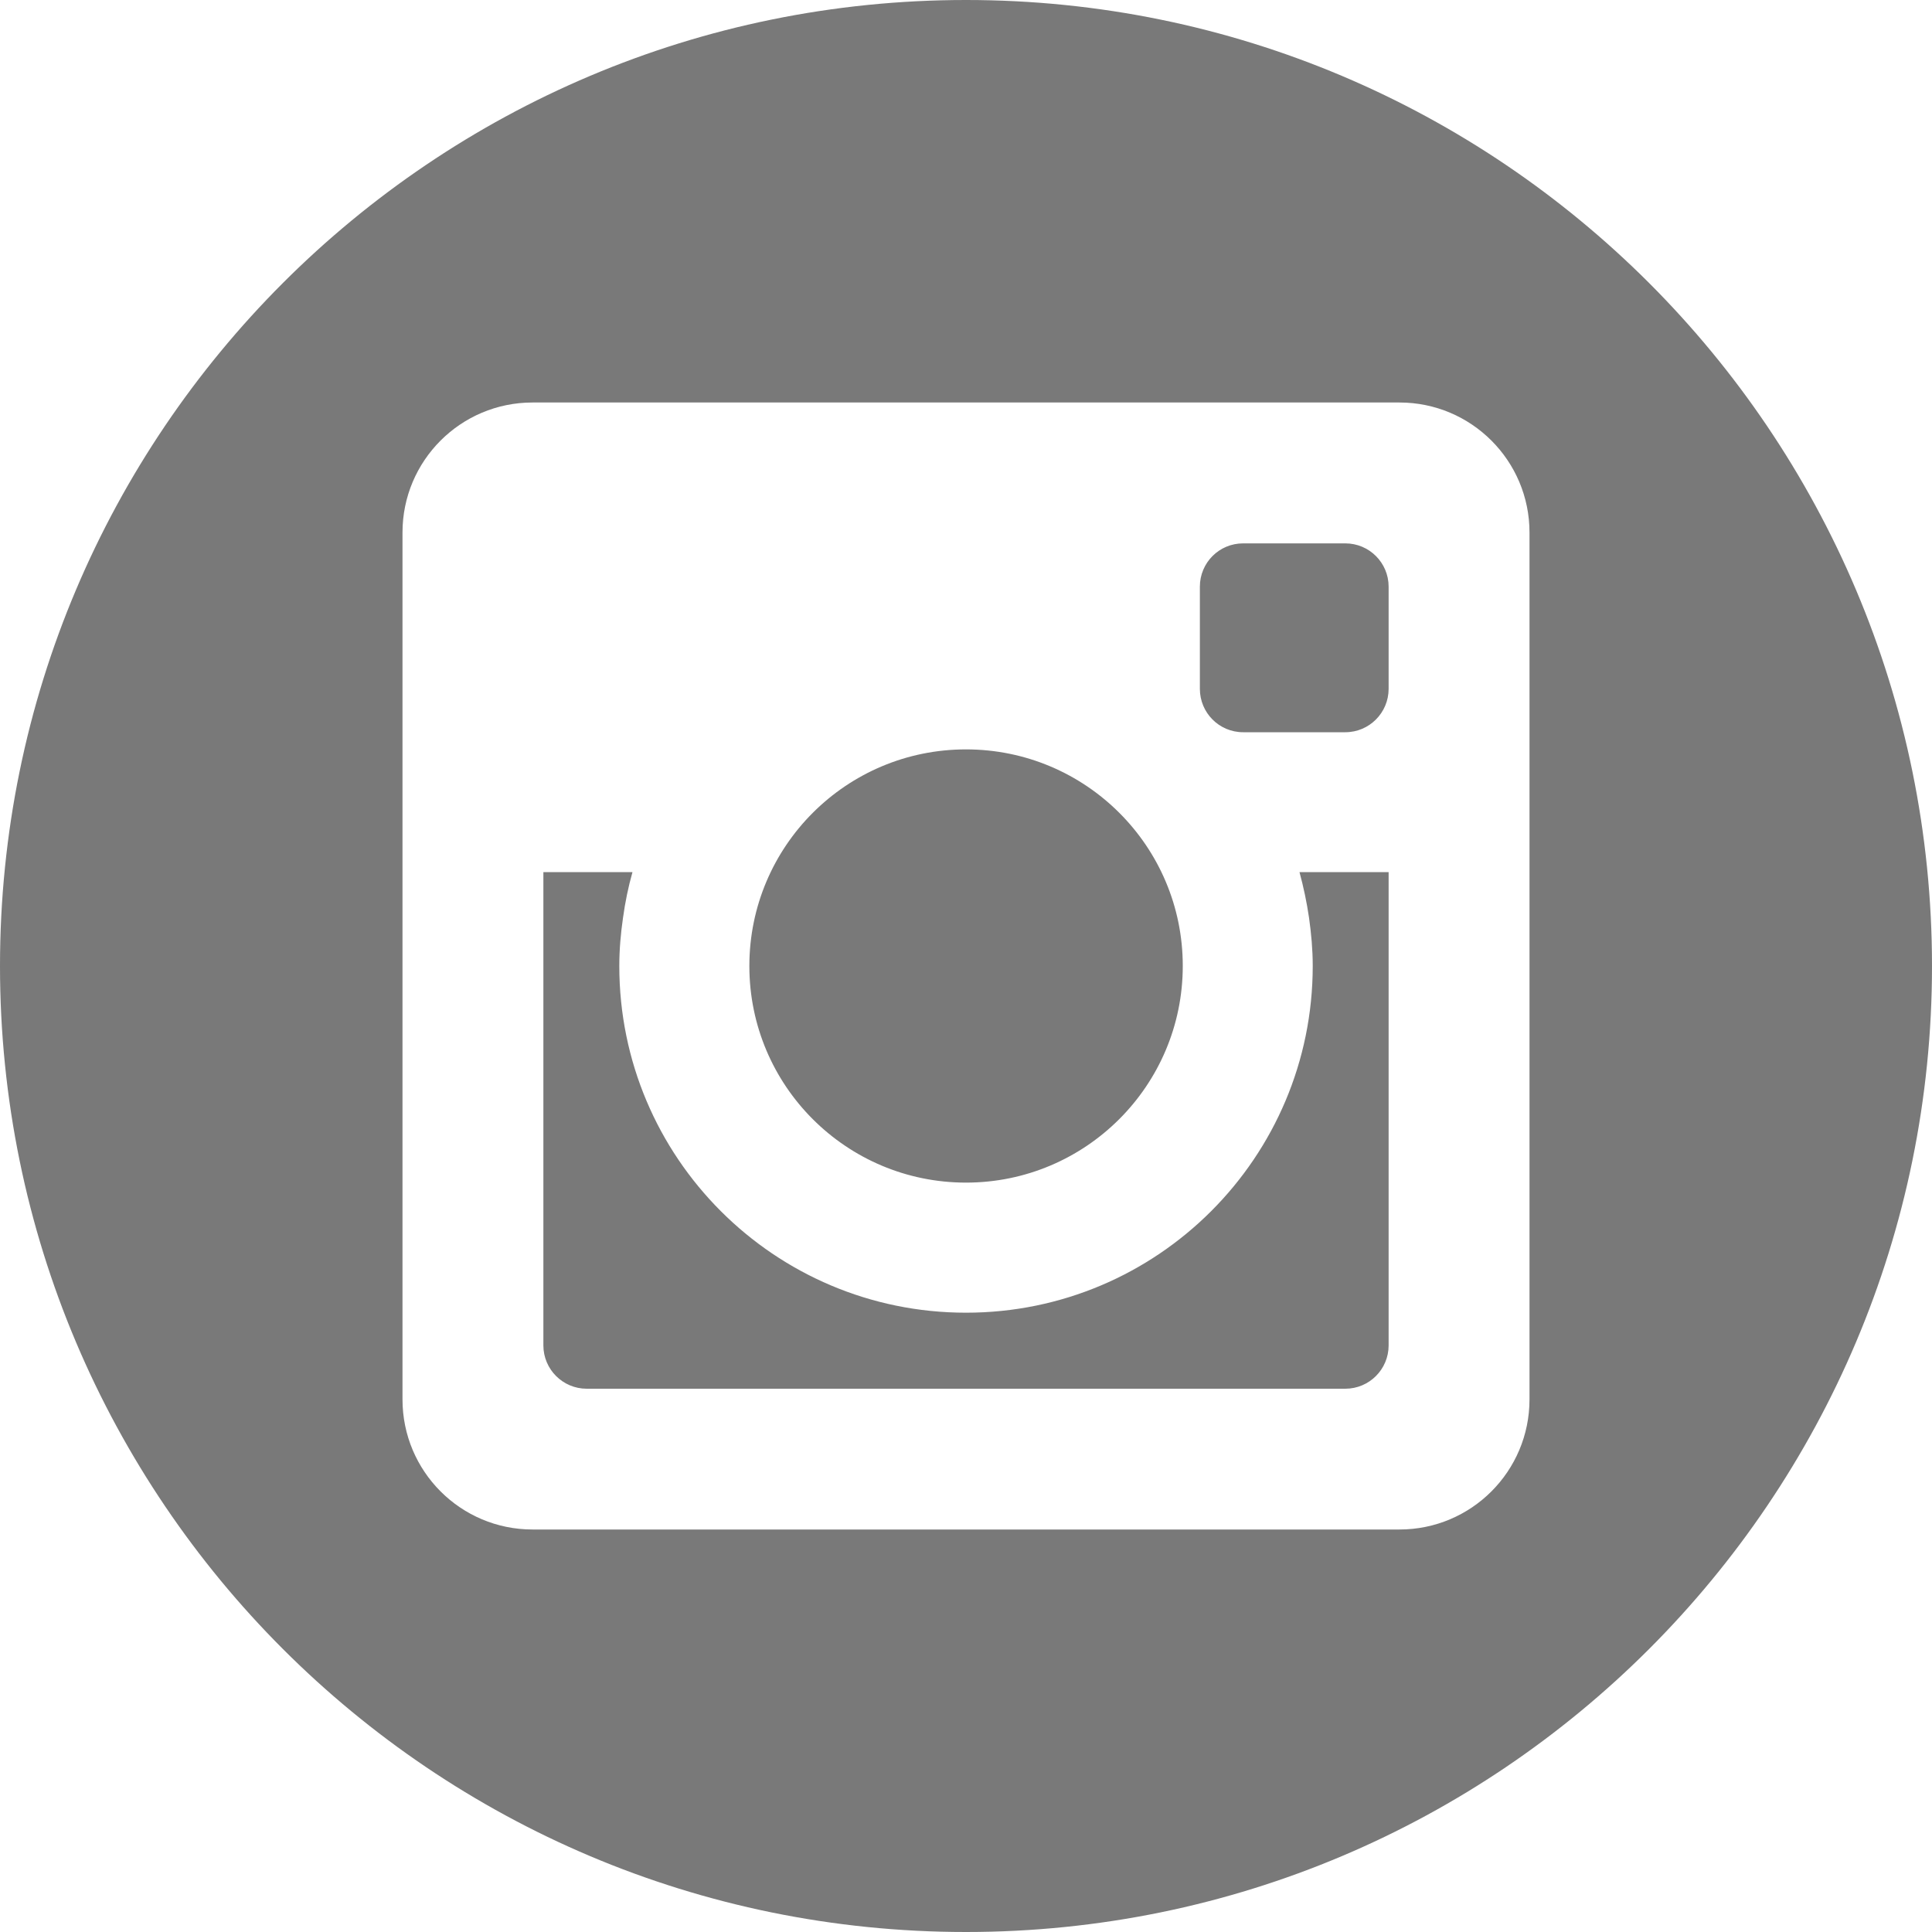 <?xml version="1.0" encoding="UTF-8" standalone="no"?>
<svg width="60px" height="60px" viewBox="0 0 60 60" version="1.1" xmlns="http://www.w3.org/2000/svg" xmlns:xlink="http://www.w3.org/1999/xlink">
    <!-- Generator: sketchtool 39.1 (31720) - http://www.bohemiancoding.com/sketch -->
    <title>CECB0D72-83E1-439F-ACB8-670FBC79EA83</title>
    <desc>Created with sketchtool.</desc>
    <defs></defs>
    <g id="All-Page" stroke="none" stroke-width="1" fill="none" fill-rule="evenodd">
        <g id="Pear-Landing-All" transform="translate(-485, -1610)" fill="#797979">
            <path d="M528.125,1628.22 L528.125,1631.392 C528.125,1632.135 527.523,1632.74 526.78,1632.74 L523.607,1632.74 C522.86,1632.74 522.263,1632.135 522.263,1631.392 L522.263,1628.22 C522.263,1627.477 522.86,1626.875 523.607,1626.875 L526.78,1626.875 C527.523,1626.875 528.125,1627.477 528.125,1628.22 L528.125,1628.22 Z M515,1646.727 C518.715,1646.727 521.732,1643.715 521.732,1639.997 C521.732,1636.28 518.715,1633.273 515,1633.273 C511.283,1633.273 508.272,1636.283 508.272,1640 C508.272,1643.717 511.283,1646.727 515,1646.727 L515,1646.727 Z M525.653,1638.5 C525.722,1638.99 525.768,1639.49 525.768,1639.997 C525.768,1645.947 520.947,1650.767 515,1650.767 C509.053,1650.767 504.233,1645.947 504.233,1640 C504.233,1639.49 504.277,1638.993 504.348,1638.503 C504.415,1638.017 504.512,1637.545 504.642,1637.085 L501.875,1637.085 L501.875,1651.783 C501.875,1652.525 502.478,1653.128 503.22,1653.128 L526.78,1653.128 C527.523,1653.128 528.125,1652.525 528.125,1651.783 L528.125,1637.085 L525.357,1637.085 C525.482,1637.545 525.582,1638.017 525.653,1638.5 L525.653,1638.5 Z M545,1640 C545,1656.568 531.567,1670 515,1670 C498.433,1670 485,1656.568 485,1640 C485,1623.432 498.433,1610 515,1610 C531.567,1610 545,1623.432 545,1640 L545,1640 Z M532.5,1626.537 C532.5,1624.307 530.692,1622.5 528.462,1622.5 L501.538,1622.5 C499.308,1622.5 497.5,1624.307 497.5,1626.537 L497.5,1653.46 C497.5,1655.693 499.308,1657.5 501.538,1657.5 L528.462,1657.5 C530.692,1657.5 532.5,1655.693 532.5,1653.46 L532.5,1626.537 L532.5,1626.537 Z" id="instagram_icon"></path>
        </g>
    </g>
</svg>